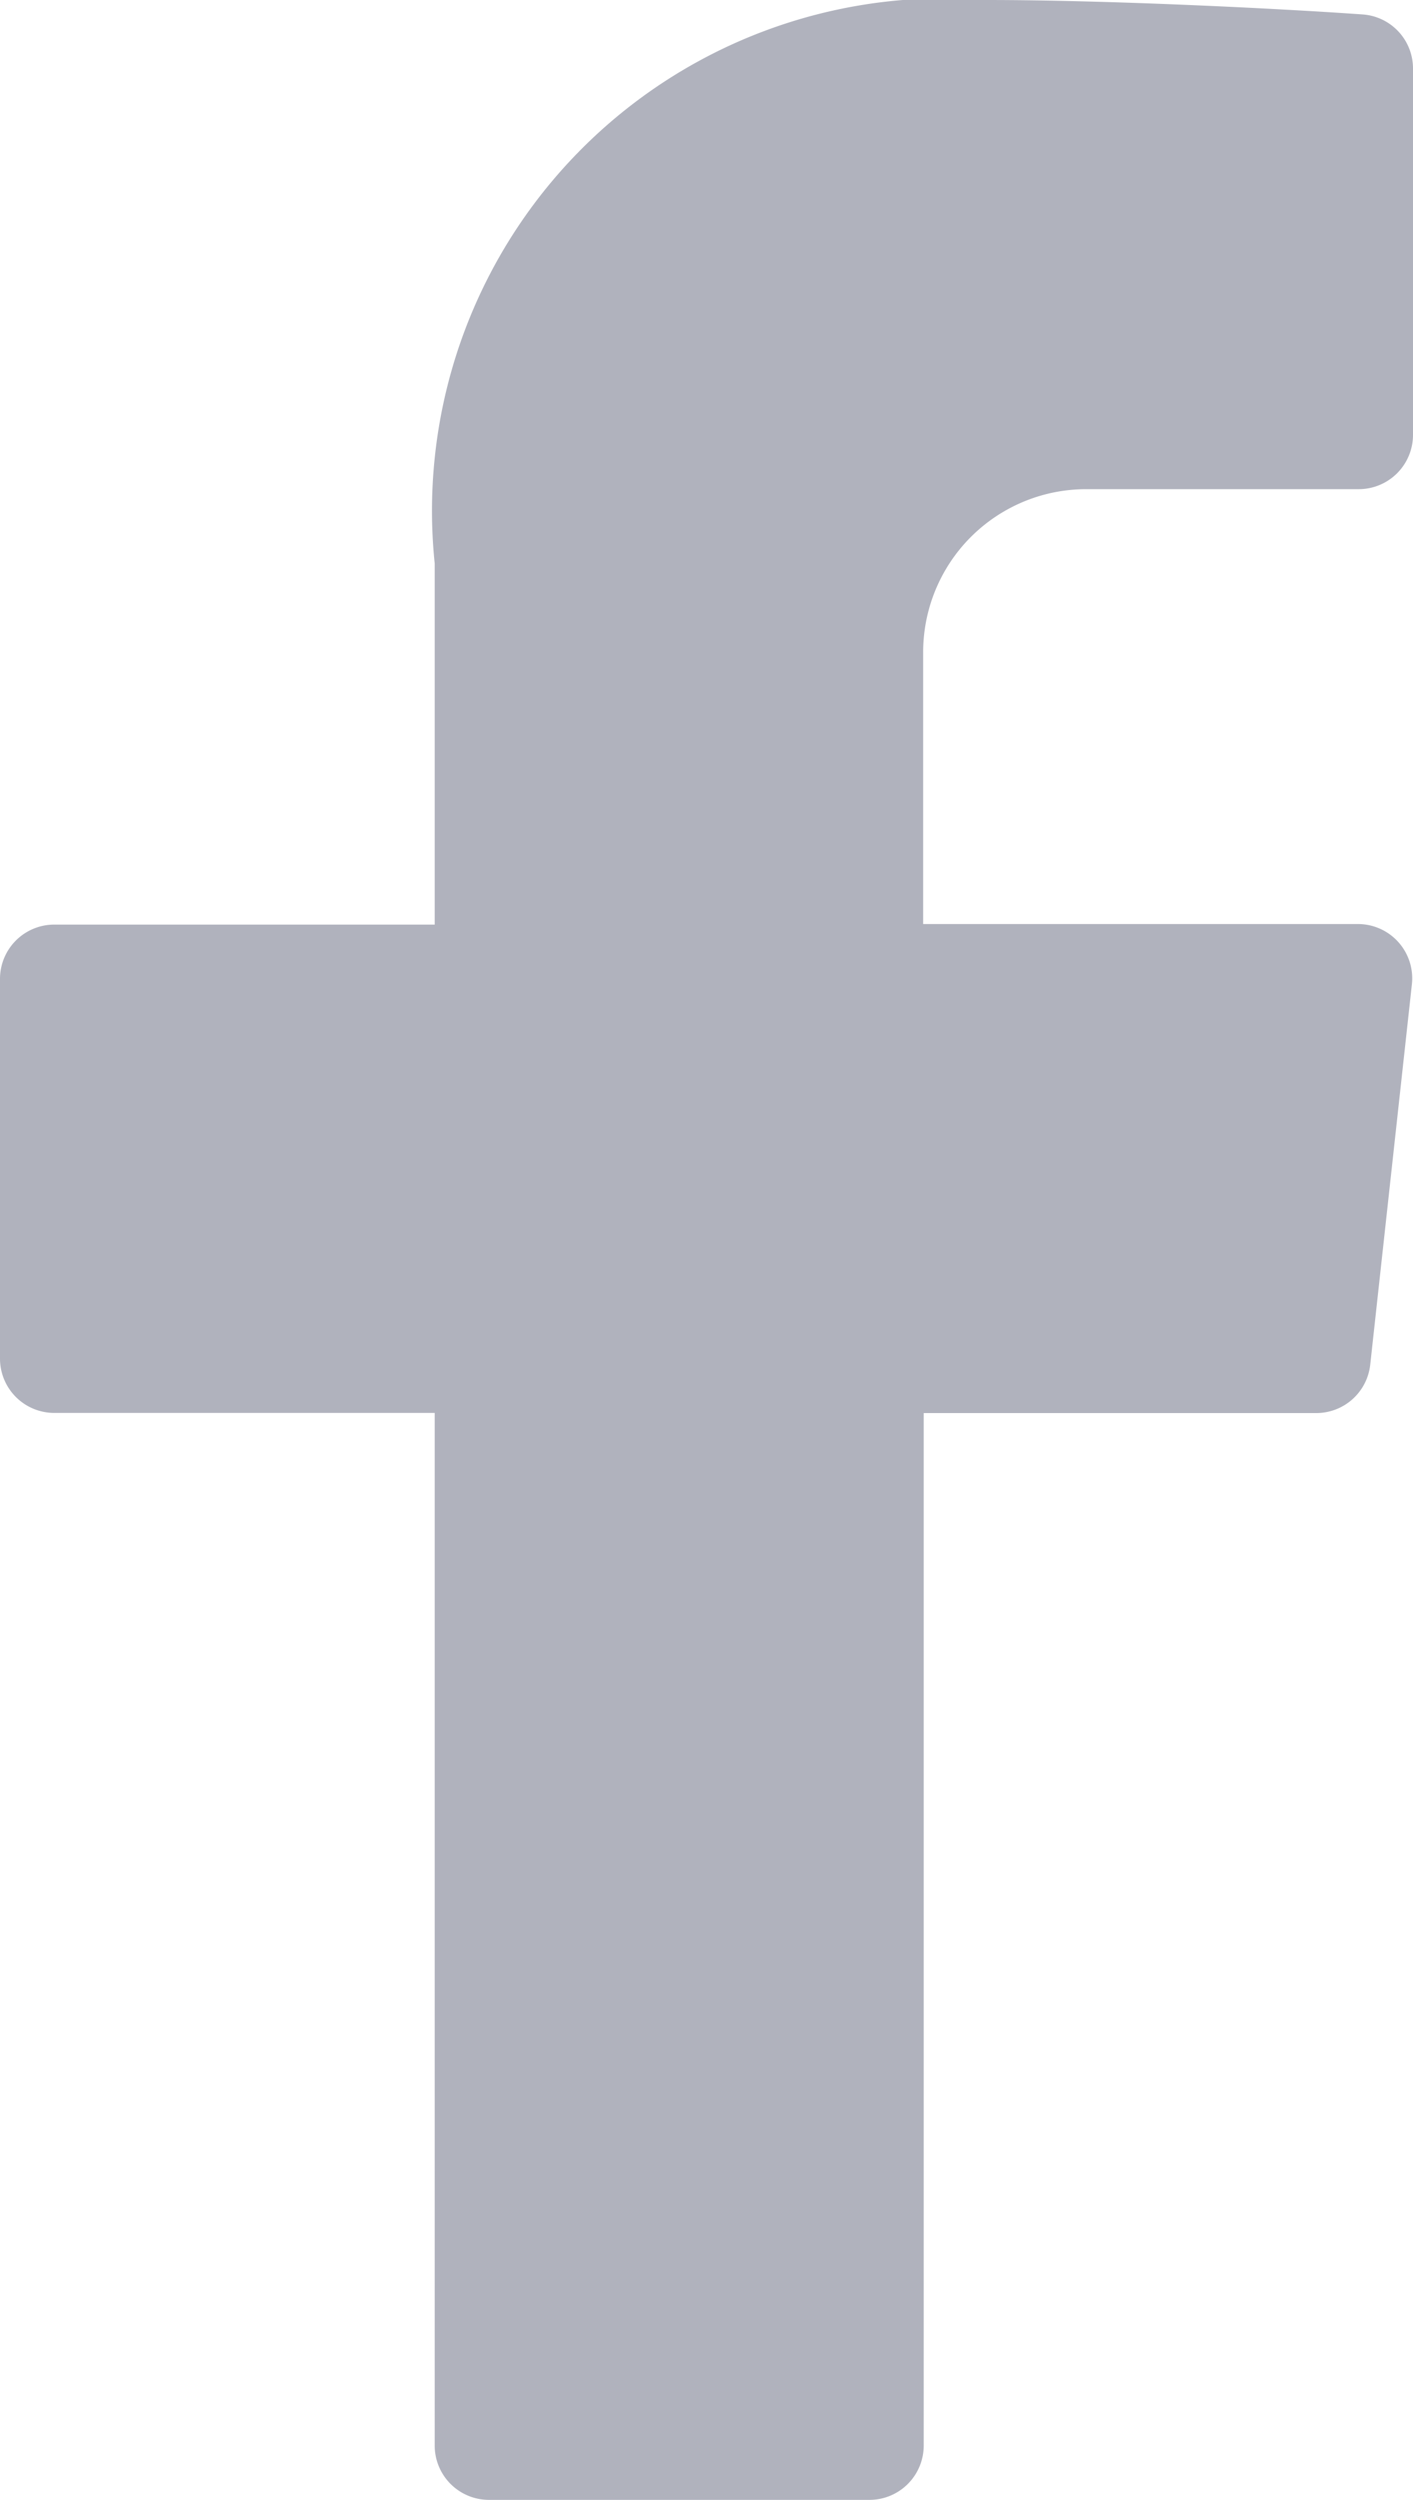 <svg xmlns="http://www.w3.org/2000/svg" width="10.174" height="18" viewBox="0 0 10.174 18">
    <path id="prefix__icons8-facebook-f" d="M19.826 5.522h1.957a.391.391 0 0 0 .391-.391V2.494a.39.39 0 0 0-.362-.39C21.189 2.06 19.973 2 19.1 2a3.69 3.69 0 0 0-3.97 4.057v2.6h-2.739a.391.391 0 0 0-.391.386v2.739a.391.391 0 0 0 .391.391h2.739v7.435a.391.391 0 0 0 .391.391h2.739a.391.391 0 0 0 .391-.391v-7.434h2.826a.391.391 0 0 0 .389-.348l.3-2.739a.391.391 0 0 0-.389-.434h-3.13V6.7a1.174 1.174 0 0 1 1.179-1.178z" transform="translate(-12 -2)" style="fill:#3a3f5c;opacity:.4"/>
</svg>
